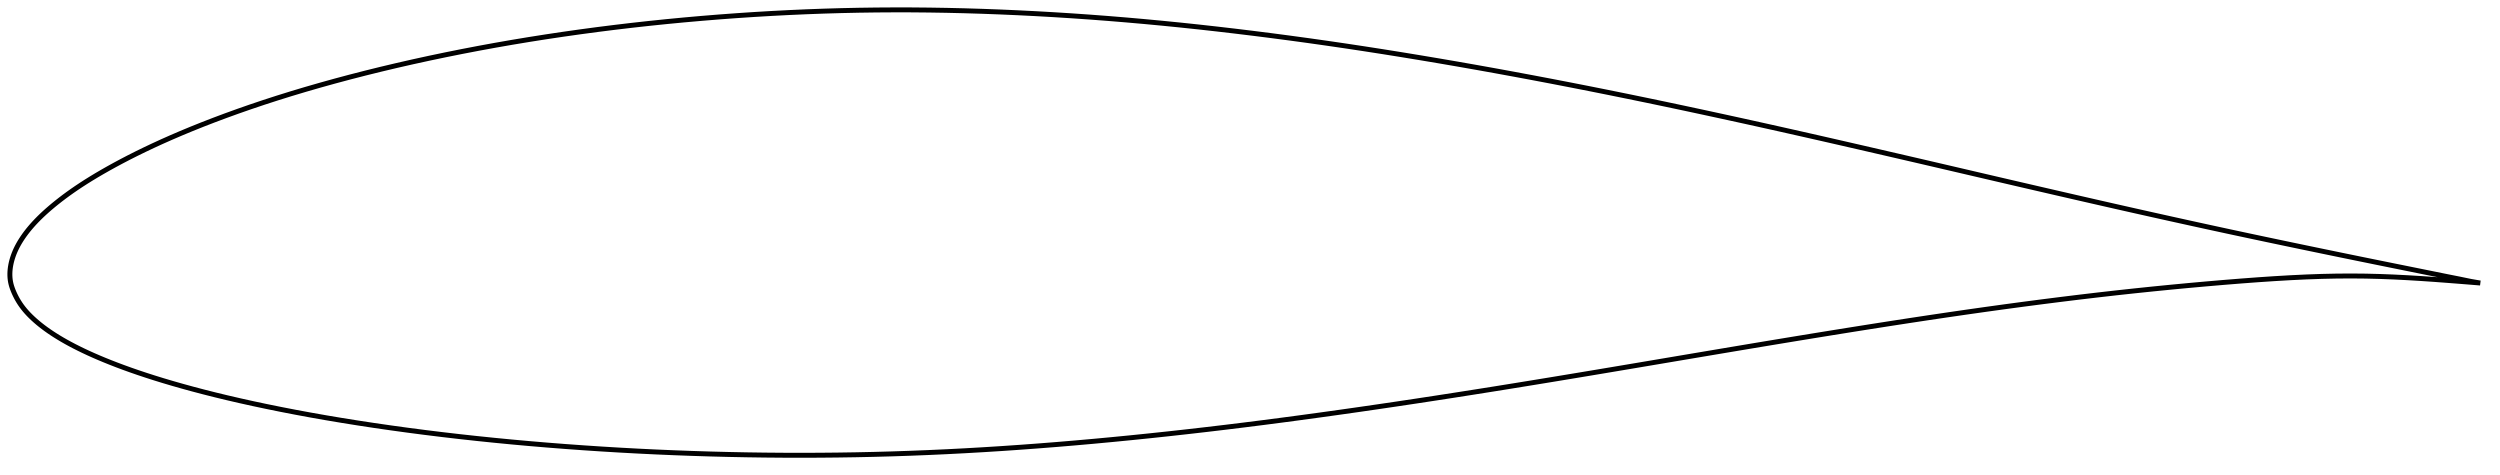 <?xml version="1.0" encoding="utf-8" ?>
<svg baseProfile="full" height="192.365" version="1.1" width="1012.368" xmlns="http://www.w3.org/2000/svg" xmlns:ev="http://www.w3.org/2001/xml-events" xmlns:xlink="http://www.w3.org/1999/xlink"><defs /><polygon fill="none" points="1004.368,114.607 1000.567,113.953 995.967,113.004 991.045,112.029 985.782,110.964 980.172,109.829 974.23,108.629 967.976,107.365 961.435,106.038 954.64,104.652 947.625,103.214 940.426,101.729 933.078,100.204 925.615,98.646 918.064,97.058 910.449,95.443 902.784,93.802 895.078,92.134 887.333,90.441 879.555,88.725 871.748,86.988 863.916,85.232 856.062,83.457 848.184,81.663 840.281,79.853 832.355,78.029 824.41,76.194 816.451,74.349 808.483,72.496 800.511,70.637 792.538,68.777 784.566,66.918 776.595,65.064 768.626,63.218 760.664,61.378 752.714,59.547 744.785,57.727 736.883,55.923 729.009,54.137 721.159,52.371 713.327,50.625 705.51,48.899 697.706,47.192 689.917,45.505 682.149,43.841 674.401,42.2 666.673,40.586 658.962,38.998 651.264,37.436 643.577,35.9 635.9,34.39 628.234,32.908 620.58,31.453 612.939,30.027 605.311,28.63 597.696,27.263 590.092,25.927 582.5,24.622 574.92,23.349 567.355,22.108 559.808,20.901 552.281,19.73 544.773,18.595 537.283,17.498 529.807,16.44 522.342,15.421 514.887,14.439 507.442,13.496 500.011,12.592 492.598,11.728 485.206,10.905 477.834,10.126 470.483,9.392 463.149,8.703 455.83,8.059 448.524,7.461 441.23,6.91 433.947,6.404 426.675,5.945 419.414,5.532 412.166,5.167 404.935,4.849 397.723,4.579 390.533,4.359 383.366,4.19 376.22,4.073 369.092,4.009 361.978,4.0 354.875,4.045 347.779,4.144 340.687,4.298 333.598,4.507 326.509,4.77 319.419,5.087 312.329,5.456 305.238,5.878 298.15,6.352 291.065,6.877 283.987,7.453 276.919,8.079 269.865,8.756 262.828,9.483 255.808,10.261 248.809,11.091 241.829,11.972 234.872,12.904 227.94,13.888 221.036,14.922 214.165,16.007 207.329,17.143 200.532,18.33 193.775,19.568 187.059,20.858 180.39,22.197 173.772,23.585 167.212,25.02 160.72,26.5 154.302,28.024 147.967,29.59 141.723,31.195 135.579,32.838 129.546,34.515 123.636,36.222 117.86,37.955 112.228,39.711 106.749,41.486 101.43,43.277 96.279,45.076 91.304,46.876 86.514,48.671 81.918,50.453 77.52,52.218 73.322,53.961 69.324,55.678 65.523,57.367 61.914,59.025 58.491,60.648 55.248,62.234 52.178,63.783 49.272,65.294 46.524,66.767 43.925,68.202 41.467,69.598 39.143,70.958 36.946,72.284 34.867,73.578 32.9,74.844 31.037,76.083 29.272,77.297 27.597,78.488 26.007,79.657 24.498,80.804 23.064,81.93 21.7,83.036 20.404,84.122 19.171,85.19 18.001,86.243 16.89,87.281 15.835,88.307 14.835,89.322 13.887,90.326 12.988,91.321 12.138,92.308 11.336,93.287 10.58,94.257 9.87,95.22 9.204,96.175 8.581,97.123 8,98.064 7.461,98.998 6.962,99.928 6.504,100.854 6.086,101.776 5.706,102.697 5.364,103.616 5.06,104.533 4.793,105.447 4.564,106.357 4.374,107.261 4.222,108.158 4.108,109.049 4.034,109.933 4.0,110.811 4.007,111.683 4.057,112.55 4.153,113.412 4.296,114.272 4.49,115.129 4.735,115.987 5.027,116.849 5.36,117.716 5.729,118.59 6.134,119.468 6.577,120.35 7.057,121.232 7.578,122.113 8.14,122.992 8.747,123.866 9.401,124.734 10.102,125.598 10.85,126.457 11.647,127.314 12.493,128.167 13.388,129.02 14.331,129.871 15.323,130.722 16.366,131.573 17.461,132.424 18.61,133.275 19.817,134.128 21.082,134.983 22.408,135.841 23.798,136.703 25.257,137.571 26.788,138.444 28.395,139.324 30.085,140.212 31.859,141.109 33.726,142.018 35.689,142.938 37.757,143.87 39.936,144.817 42.234,145.778 44.659,146.756 47.219,147.752 49.924,148.765 52.784,149.797 55.809,150.847 59.009,151.916 62.396,153.005 65.978,154.112 69.767,155.237 73.768,156.38 77.988,157.539 82.431,158.71 87.099,159.889 91.992,161.074 97.107,162.259 102.441,163.443 107.985,164.619 113.725,165.785 119.648,166.934 125.739,168.062 131.984,169.165 138.371,170.239 144.887,171.282 151.519,172.292 158.253,173.267 165.074,174.206 171.97,175.105 178.933,175.964 185.954,176.782 193.026,177.559 200.145,178.293 207.305,178.985 214.501,179.636 221.73,180.244 228.987,180.811 236.265,181.336 243.563,181.82 250.875,182.262 258.2,182.661 265.537,183.019 272.883,183.334 280.237,183.608 287.596,183.84 294.957,184.03 302.319,184.178 309.681,184.284 317.04,184.346 324.396,184.365 331.75,184.341 339.102,184.272 346.453,184.159 353.804,184.001 361.157,183.798 368.515,183.551 375.88,183.258 383.256,182.921 390.645,182.539 398.05,182.114 405.472,181.647 412.912,181.137 420.372,180.586 427.852,179.996 435.352,179.366 442.872,178.699 450.412,177.994 457.972,177.253 465.551,176.477 473.149,175.667 480.764,174.823 488.395,173.947 496.044,173.039 503.711,172.099 511.398,171.129 519.105,170.128 526.835,169.098 534.588,168.041 542.361,166.957 550.154,165.849 557.965,164.716 565.793,163.561 573.639,162.383 581.503,161.183 589.387,159.962 597.29,158.721 605.213,157.462 613.158,156.183 621.124,154.888 629.112,153.578 637.123,152.253 645.155,150.915 653.207,149.567 661.276,148.21 669.357,146.847 677.442,145.481 685.525,144.115 693.599,142.753 701.659,141.397 709.7,140.05 717.718,138.715 725.712,137.394 733.68,136.088 741.622,134.798 749.536,133.526 757.42,132.275 765.273,131.045 773.092,129.839 780.877,128.659 788.628,127.508 796.347,126.385 804.034,125.293 811.693,124.233 819.322,123.205 826.923,122.211 834.491,121.251 842.024,120.326 849.516,119.44 856.967,118.593 864.377,117.787 871.745,117.022 879.066,116.295 886.327,115.608 893.512,114.96 900.601,114.355 907.567,113.793 914.392,113.284 921.063,112.836 927.577,112.455 933.934,112.15 940.142,111.929 946.21,111.796 952.153,111.756 957.993,111.812 963.743,111.957 969.406,112.177 974.972,112.46 980.419,112.789 985.715,113.15 990.838,113.534 995.765,113.915 1000.469,114.29 1004.368,114.607" stroke="black" stroke-width="2.0" /></svg>